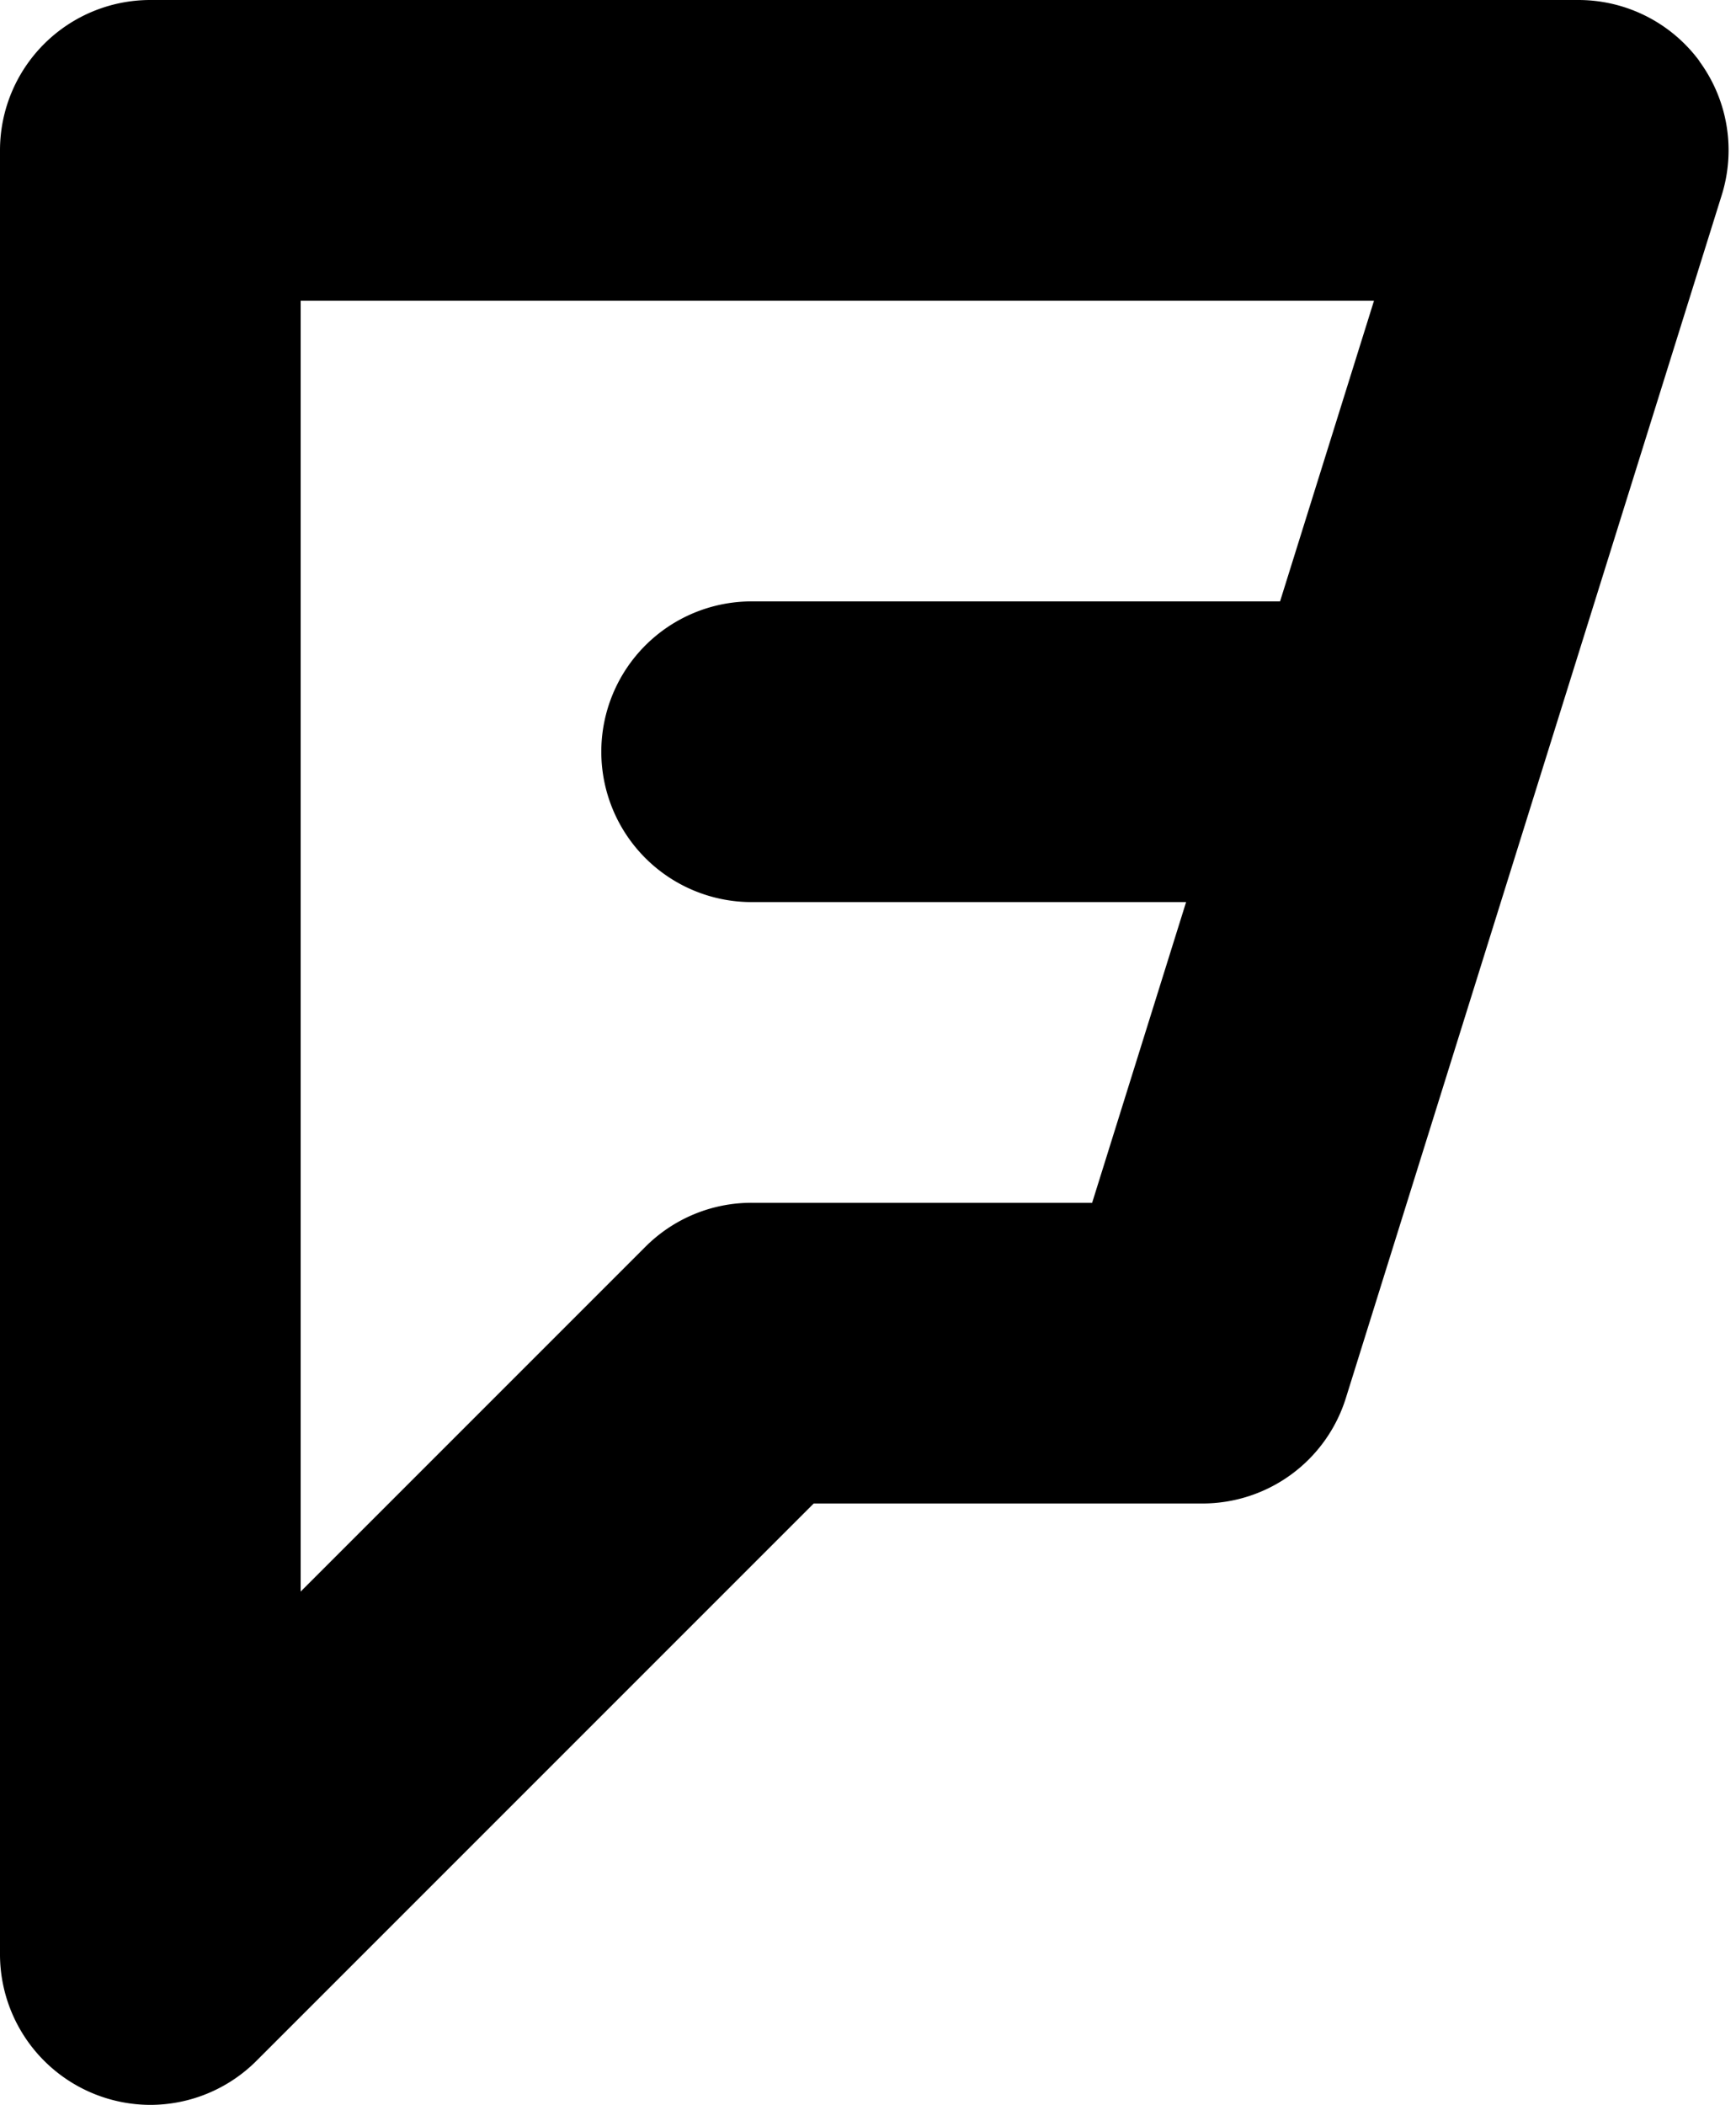 <svg xmlns="http://www.w3.org/2000/svg" viewBox="0 0 11.548 14"><path d="M11.306.408A1.001 1.001 0 0 0 10.5 0H1a1 1 0 0 0-1 1v12a1.002 1.002 0 0 0 .999 1 1 1 0 0 0 .707-.293L5.413 10h2.586a.999.999 0 0 0 .954-.702l2.5-8a.999.999 0 0 0-.149-.891zM8.515 4H5a1 1 0 0 0 0 2h2.89l-.625 2H5a.997.997 0 0 0-.707.293L2 10.586V2h7.14l-.625 2z"/></svg>